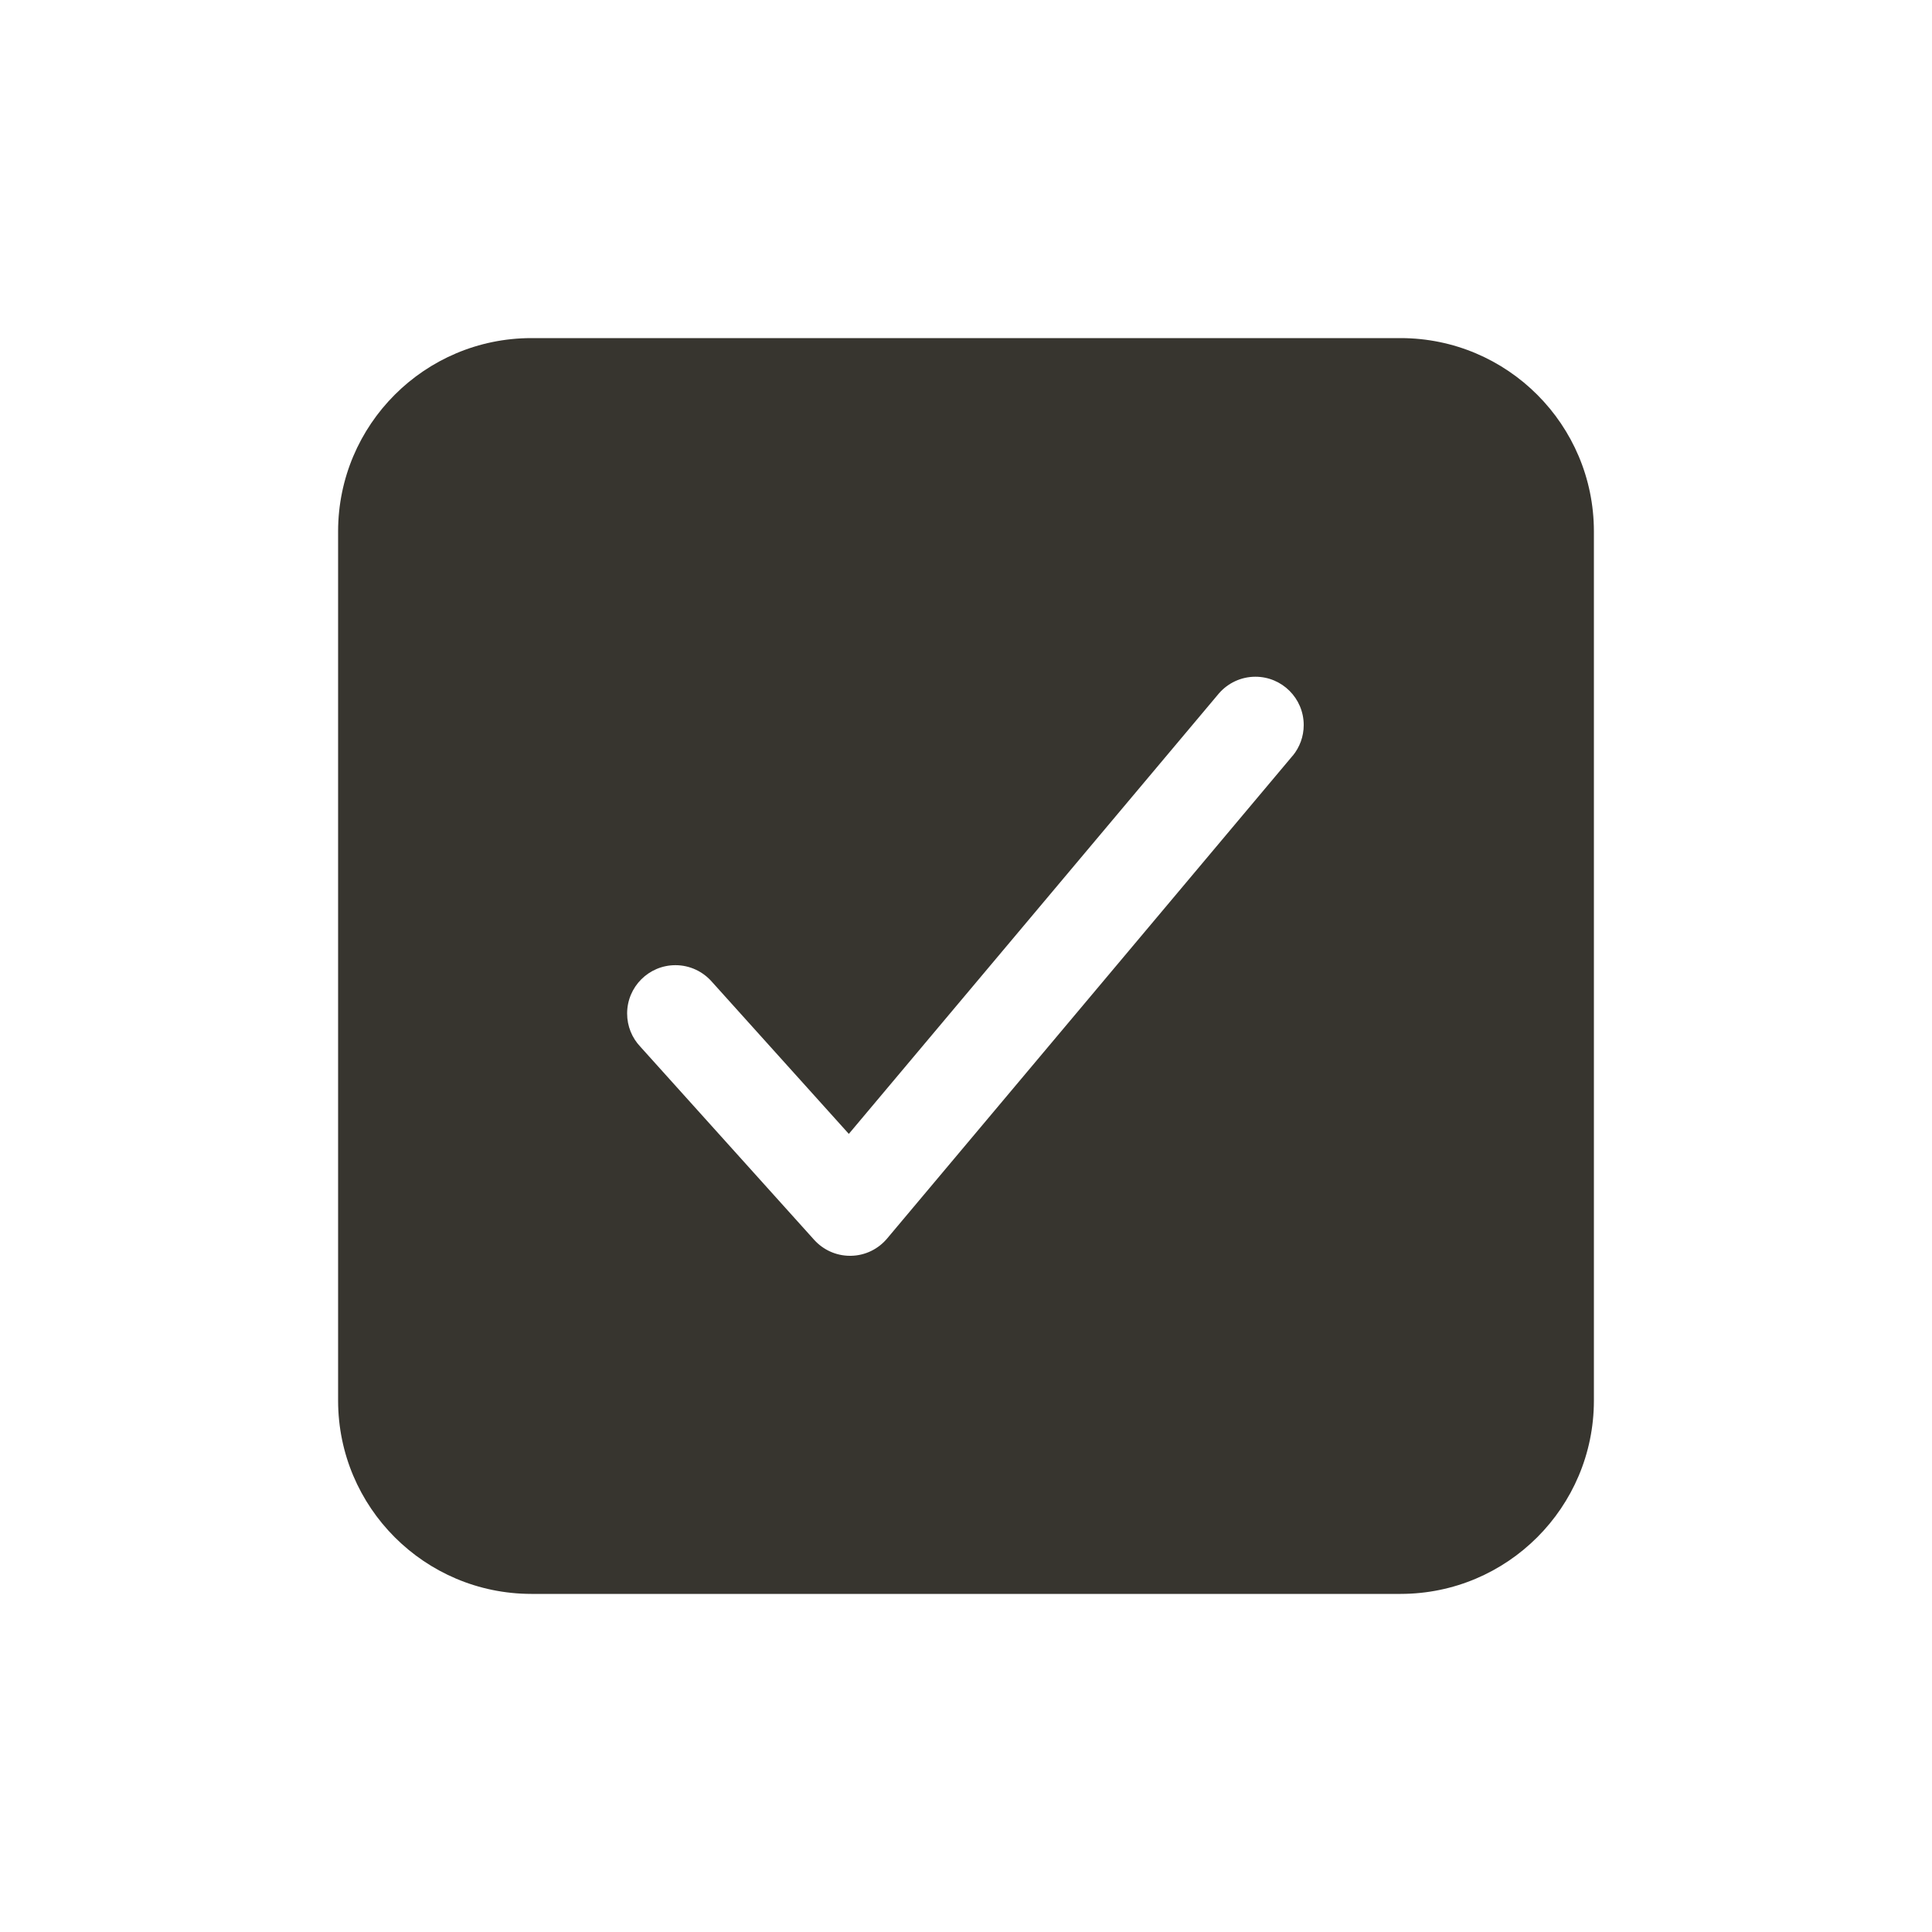 <!-- Generated by IcoMoon.io -->
<svg version="1.1" xmlns="http://www.w3.org/2000/svg" width="40" height="40" viewBox="0 0 40 40">
<title>io-checkbox</title>
<path fill="#37352f" d="M29 7h-18c-2.208 0.002-3.998 1.792-4 4v18c0.002 2.208 1.792 3.998 4 4h18c2.208-0.002 3.998-1.792 4-4v-18c-0.002-2.208-1.792-3.998-4-4h-0zM26.766 15.643l-8.4 10c-0.181 0.215-0.449 0.352-0.749 0.357h-0.018c-0.295-0-0.559-0.128-0.742-0.33l-0.001-0.001-3.6-4c-0.169-0.179-0.272-0.42-0.272-0.686 0-0.552 0.448-1 1-1 0.303 0 0.574 0.135 0.758 0.347l0.001 0.001 2.831 3.145 7.662-9.119c0.184-0.212 0.455-0.346 0.756-0.346 0.552 0 1 0.448 1 1 0 0.241-0.085 0.461-0.226 0.634l0.001-0.002z"></path>
</svg>
